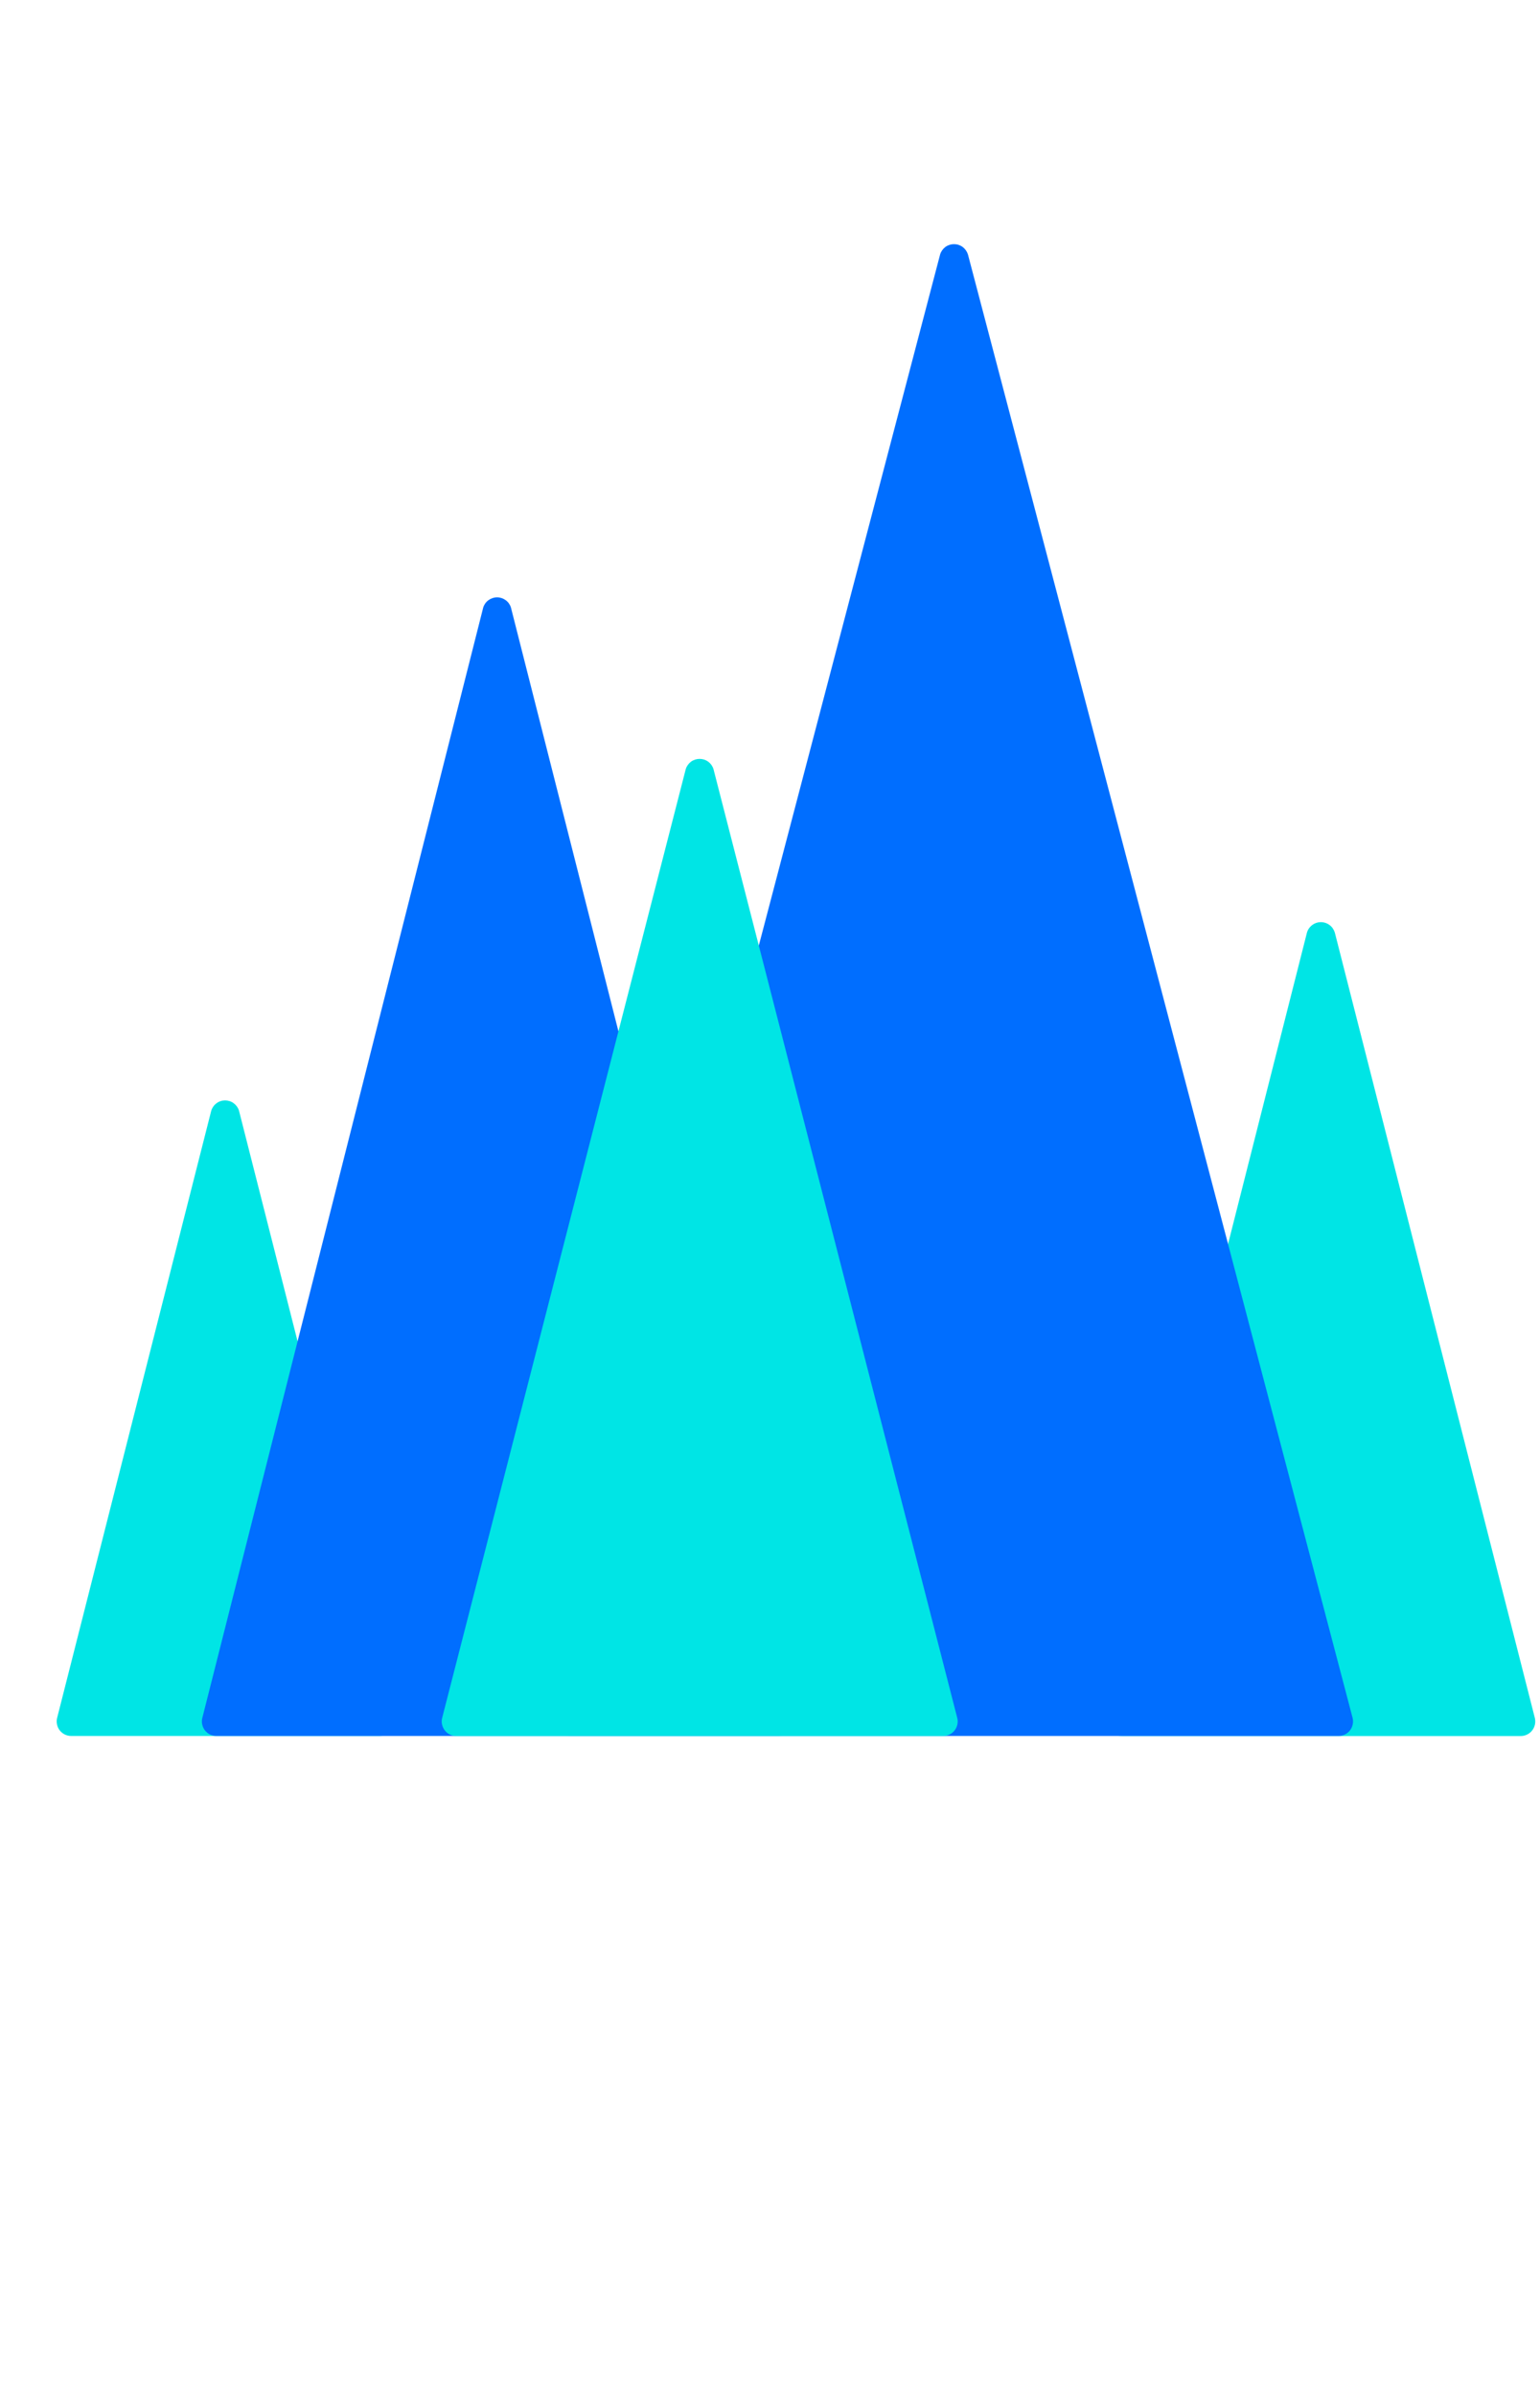 <svg width="27" height="42" xmlns="http://www.w3.org/2000/svg" xmlns:xlink="http://www.w3.org/1999/xlink" xml:space="preserve" overflow="hidden"><defs><clipPath id="clip0"><rect x="589" y="340" width="27" height="42"/></clipPath><clipPath id="clip1"><rect x="589" y="340" width="27" height="42"/></clipPath><clipPath id="clip2"><rect x="590" y="340" width="26" height="42"/></clipPath><clipPath id="clip3"><rect x="590" y="340" width="26" height="42"/></clipPath><clipPath id="clip4"><rect x="590" y="340" width="107" height="43"/></clipPath><clipPath id="clip5"><rect x="590" y="344" width="107" height="27"/></clipPath></defs><g clip-path="url(#clip0)" transform="translate(-589 -340)"><g clip-path="url(#clip1)"><g clip-path="url(#clip2)"><g clip-path="url(#clip3)"><g clip-path="url(#clip4)"><g clip-path="url(#clip5)"><path d="M61.763 12.955 59.95 12.955C59.84 12.955 59.752 13.044 59.752 13.153L59.752 29.696C59.752 29.805 59.84 29.894 59.95 29.894L61.763 29.894C61.872 29.894 61.961 29.805 61.961 29.696L61.961 13.153C61.961 13.044 61.872 12.955 61.763 12.955Z" fill="#4B4B4B" fill-rule="nonzero" fill-opacity="1" transform="matrix(1 0 0 1 590 340)"/><path d="M85.935 13.023 84.031 13.023C83.919 13.023 83.829 13.113 83.829 13.224L83.829 30.319C83.829 30.43 83.919 30.52 84.031 30.52L85.935 30.52C86.046 30.52 86.136 30.43 86.136 30.319L86.136 13.224C86.136 13.113 86.046 13.023 85.935 13.023Z" fill="#4B4B4B" fill-rule="nonzero" fill-opacity="1" transform="matrix(1 0 0 1 590 340)"/><path d="M55.342 15.024 53.535 15.024C53.424 15.024 53.334 15.114 53.334 15.225L53.334 30.197C53.334 30.308 53.424 30.398 53.535 30.398L55.342 30.398C55.453 30.398 55.543 30.308 55.543 30.197L55.543 15.225C55.543 15.114 55.453 15.024 55.342 15.024Z" fill="#4B4B4B" fill-rule="nonzero" fill-opacity="1" transform="matrix(1 0 0 1 590 340)"/><path d="M68.188 15.024 66.381 15.024C66.27 15.024 66.18 15.114 66.18 15.225L66.18 30.197C66.18 30.308 66.27 30.398 66.381 30.398L68.188 30.398C68.299 30.398 68.389 30.308 68.389 30.197L68.389 15.225C68.389 15.114 68.299 15.024 68.188 15.024Z" fill="#4B4B4B" fill-rule="nonzero" fill-opacity="1" transform="matrix(1 0 0 1 590 340)"/><path d="M68.285 28.191 68.285 30.029C68.285 30.128 68.246 30.222 68.176 30.292 68.106 30.361 68.012 30.401 67.913 30.401L53.802 30.401C53.704 30.401 53.609 30.361 53.539 30.292 53.47 30.222 53.431 30.128 53.431 30.029L53.431 28.191 68.285 28.191Z" fill="#4B4B4B" fill-rule="nonzero" fill-opacity="1" transform="matrix(1 0 0 1 590 340)"/><path d="M98.623 14.94 98.623 13.504C98.623 13.45 98.578 13.405 98.524 13.405L89.896 13.405C89.841 13.405 89.797 13.45 89.797 13.504L89.797 14.94C89.797 14.995 89.841 15.039 89.896 15.039L98.524 15.039C98.578 15.039 98.623 14.995 98.623 14.94Z" fill="#4B4B4B" fill-rule="nonzero" fill-opacity="1" transform="matrix(1 0 0 1 590 340)"/><path d="M106.446 13.924 106.446 15.482C106.446 15.508 106.436 15.534 106.417 15.553 106.398 15.571 106.373 15.582 106.347 15.582L100.838 15.582C100.784 15.582 100.732 15.56 100.694 15.522 100.655 15.484 100.634 15.432 100.634 15.378L100.634 14.026C100.634 13.972 100.655 13.92 100.694 13.882 100.732 13.844 100.784 13.822 100.838 13.822L106.347 13.822C106.373 13.822 106.398 13.833 106.417 13.851 106.436 13.87 106.446 13.895 106.446 13.922L106.446 13.924Z" fill="#4B4B4B" fill-rule="nonzero" fill-opacity="1" transform="matrix(1 0 0 1 590 340)"/><path d="M46.587 15.425C46.554 16.293 46.435 18.283 46.025 21.417 46.021 21.446 46.024 21.475 46.032 21.503 46.041 21.53 46.055 21.556 46.074 21.578 46.093 21.6 46.116 21.617 46.142 21.63 46.169 21.642 46.197 21.648 46.226 21.649L48.313 21.649C48.363 21.648 48.411 21.629 48.448 21.596 48.485 21.563 48.508 21.517 48.515 21.468 48.919 18.311 49.024 16.318 49.065 15.44 49.066 15.412 49.061 15.385 49.051 15.36 49.041 15.334 49.026 15.311 49.008 15.291 48.988 15.272 48.966 15.257 48.94 15.246 48.915 15.236 48.888 15.23 48.861 15.231L46.791 15.231C46.739 15.23 46.688 15.25 46.65 15.286 46.612 15.322 46.589 15.372 46.587 15.425Z" fill="#4B4B4B" fill-rule="nonzero" fill-opacity="1" transform="matrix(1 0 0 1 590 340)"/><path d="M36.578 15.427C36.613 16.3 36.73 18.306 37.143 21.463 37.147 21.492 37.145 21.521 37.137 21.55 37.129 21.578 37.115 21.604 37.096 21.626 37.077 21.648 37.053 21.666 37.026 21.678 37 21.691 36.971 21.697 36.942 21.697L34.839 21.697C34.789 21.696 34.741 21.678 34.703 21.645 34.666 21.611 34.642 21.566 34.635 21.517 34.228 18.334 34.113 16.326 34.08 15.442 34.079 15.415 34.084 15.387 34.094 15.361 34.104 15.336 34.119 15.312 34.138 15.292 34.157 15.273 34.18 15.257 34.206 15.246 34.231 15.236 34.259 15.23 34.286 15.231L36.374 15.231C36.427 15.231 36.477 15.251 36.515 15.288 36.553 15.325 36.576 15.374 36.578 15.427Z" fill="#4B4B4B" fill-rule="nonzero" fill-opacity="1" transform="matrix(1 0 0 1 590 340)"/><path d="M89.611 16.506C89.585 16.509 89.562 16.52 89.544 16.539 89.527 16.558 89.517 16.582 89.517 16.608L89.517 18.276C89.516 18.29 89.519 18.304 89.524 18.317 89.53 18.33 89.538 18.342 89.548 18.351 89.559 18.361 89.571 18.368 89.584 18.373 89.598 18.377 89.612 18.379 89.626 18.377 91.121 18.237 92.223 17.166 92.371 15.544 92.371 15.53 92.37 15.516 92.365 15.503 92.36 15.489 92.353 15.477 92.344 15.467 92.334 15.457 92.322 15.448 92.309 15.443 92.297 15.437 92.283 15.434 92.269 15.434L90.594 15.434C90.569 15.434 90.545 15.443 90.527 15.46 90.508 15.476 90.497 15.499 90.494 15.524 90.375 16.384 89.894 16.493 89.611 16.506Z" fill="#4B4B4B" fill-rule="nonzero" fill-opacity="1" transform="matrix(1 0 0 1 590 340)"/><path d="M101.484 16.644 99.761 16.644C99.746 16.644 99.731 16.647 99.717 16.654 99.704 16.66 99.692 16.67 99.682 16.681 99.672 16.693 99.665 16.706 99.661 16.721 99.657 16.736 99.656 16.751 99.659 16.766 100.219 19.92 102.936 21.908 106.673 21.901 106.7 21.9 106.726 21.889 106.746 21.869 106.765 21.85 106.776 21.824 106.777 21.796L106.777 20.108C106.777 20.081 106.766 20.055 106.747 20.036 106.728 20.017 106.702 20.007 106.675 20.007 104.521 20.007 102.172 19.141 101.584 16.723 101.578 16.7 101.565 16.681 101.547 16.666 101.53 16.652 101.507 16.644 101.484 16.644Z" fill="#4B4B4B" fill-rule="nonzero" fill-opacity="1" transform="matrix(1 0 0 1 590 340)"/><path d="M93.101 13.023 91.176 13.023C91.122 13.023 91.077 13.068 91.077 13.123L91.077 15.131C91.077 15.186 91.122 15.23 91.176 15.23L93.101 15.23C93.156 15.23 93.2 15.186 93.2 15.131L93.2 13.123C93.2 13.068 93.156 13.023 93.101 13.023Z" fill="#4B4B4B" fill-rule="nonzero" fill-opacity="1" transform="matrix(1 0 0 1 590 340)"/><path d="M97.243 13.023 95.319 13.023C95.264 13.023 95.219 13.068 95.219 13.123L95.219 15.131C95.219 15.186 95.264 15.23 95.319 15.23L97.243 15.23C97.298 15.23 97.343 15.186 97.343 15.131L97.343 13.123C97.343 13.068 97.298 13.023 97.243 13.023Z" fill="#4B4B4B" fill-rule="nonzero" fill-opacity="1" transform="matrix(1 0 0 1 590 340)"/><path d="M105.693 15.281C105.693 15.223 105.693 15.172 105.693 15.134L103.753 15.134C103.753 15.187 103.753 15.254 103.753 15.335 103.77 15.989 103.811 17.519 102.77 18.601 101.978 19.424 100.68 19.859 98.908 19.897 98.894 19.897 98.881 19.9 98.868 19.905 98.856 19.91 98.845 19.918 98.835 19.928 98.826 19.938 98.818 19.949 98.813 19.962 98.808 19.974 98.806 19.988 98.806 20.001L98.827 21.73C98.827 21.744 98.829 21.758 98.835 21.771 98.84 21.784 98.848 21.796 98.858 21.806 98.868 21.816 98.88 21.823 98.893 21.829 98.906 21.834 98.919 21.837 98.933 21.837 101.245 21.791 103.007 21.155 104.168 19.948 105.771 18.275 105.713 16.101 105.693 15.281Z" fill="#4B4B4B" fill-rule="nonzero" fill-opacity="1" transform="matrix(1 0 0 1 590 340)"/><path d="M102.151 13 100.423 13C100.397 13.001 100.373 13.011 100.354 13.029 100.336 13.047 100.325 13.071 100.324 13.097 100.312 13.49 100.162 13.866 99.9 14.16 99.639 14.453 99.282 14.645 98.893 14.701 98.869 14.704 98.847 14.716 98.831 14.735 98.815 14.753 98.806 14.776 98.806 14.8L98.806 16.531C98.806 16.545 98.809 16.559 98.814 16.571 98.82 16.584 98.828 16.596 98.838 16.605 98.848 16.614 98.86 16.622 98.873 16.627 98.886 16.632 98.899 16.634 98.913 16.633 99.813 16.576 100.657 16.18 101.277 15.524 101.896 14.869 102.244 14.004 102.251 13.102 102.251 13.089 102.249 13.076 102.244 13.063 102.239 13.051 102.232 13.04 102.222 13.03 102.213 13.021 102.202 13.013 102.19 13.008 102.178 13.003 102.165 13 102.151 13Z" fill="#4B4B4B" fill-rule="nonzero" fill-opacity="1" transform="matrix(1 0 0 1 590 340)"/><path d="M71.872 13.622 71.872 15.432C71.872 15.485 71.893 15.536 71.931 15.574 71.969 15.612 72.02 15.633 72.073 15.633L78.295 15.633C78.321 15.633 78.345 15.643 78.363 15.661 78.382 15.68 78.392 15.704 78.392 15.73L78.392 17.766C78.392 17.779 78.39 17.792 78.385 17.804 78.38 17.816 78.373 17.827 78.364 17.836 78.355 17.846 78.344 17.853 78.333 17.858 78.321 17.863 78.308 17.866 78.295 17.866L72.073 17.866C72.02 17.866 71.969 17.887 71.931 17.924 71.893 17.962 71.872 18.013 71.872 18.067L71.872 24.131C71.872 24.157 71.877 24.183 71.887 24.208 71.897 24.232 71.912 24.254 71.931 24.273 71.95 24.292 71.972 24.306 71.996 24.317 72.021 24.327 72.047 24.332 72.073 24.332L78.295 24.332C78.321 24.332 78.345 24.343 78.364 24.362 78.382 24.38 78.392 24.405 78.392 24.431L78.392 27.812C78.392 27.838 78.387 27.864 78.377 27.889 78.368 27.913 78.353 27.935 78.334 27.954 78.316 27.973 78.294 27.988 78.27 27.998 78.245 28.008 78.219 28.013 78.193 28.013L73.611 28.013C73.566 28.013 73.522 28.028 73.486 28.055 73.451 28.083 73.425 28.122 73.415 28.166L72.969 30.101C72.966 30.115 72.966 30.13 72.969 30.145 72.972 30.16 72.979 30.173 72.988 30.185 72.997 30.197 73.009 30.206 73.023 30.213 73.036 30.219 73.051 30.223 73.066 30.223L79.998 30.223C80.157 30.223 80.31 30.16 80.423 30.047 80.536 29.934 80.599 29.781 80.599 29.622L80.599 22.316C80.599 22.262 80.578 22.211 80.54 22.173 80.502 22.136 80.451 22.114 80.398 22.114L74.181 22.114C74.168 22.115 74.155 22.113 74.143 22.108 74.13 22.103 74.119 22.095 74.11 22.086 74.101 22.077 74.093 22.066 74.089 22.054 74.084 22.041 74.081 22.028 74.082 22.015L74.082 20.167C74.082 20.141 74.092 20.115 74.111 20.097 74.129 20.078 74.155 20.068 74.181 20.068L80.403 20.068C80.456 20.068 80.507 20.047 80.545 20.009 80.583 19.971 80.604 19.92 80.604 19.866L80.604 13.622C80.603 13.569 80.582 13.518 80.544 13.48 80.507 13.443 80.456 13.421 80.403 13.421L72.073 13.421C72.02 13.421 71.969 13.442 71.931 13.48 71.893 13.517 71.872 13.568 71.872 13.622Z" fill="#4B4B4B" fill-rule="nonzero" fill-opacity="1" transform="matrix(1 0 0 1 590 340)"/><path d="M98.088 15.923 91.194 15.923C91.168 15.923 91.143 15.933 91.124 15.952 91.106 15.97 91.095 15.996 91.095 16.022L91.095 17.236C91.095 17.249 91.097 17.262 91.102 17.275 91.107 17.287 91.114 17.298 91.123 17.307 91.133 17.317 91.144 17.324 91.156 17.329 91.168 17.334 91.181 17.336 91.194 17.336L96.314 17.336C96.327 17.335 96.34 17.337 96.352 17.342 96.365 17.347 96.376 17.355 96.385 17.364 96.394 17.373 96.401 17.384 96.406 17.396 96.411 17.409 96.414 17.422 96.413 17.435L96.413 20.161C96.413 20.188 96.403 20.213 96.384 20.232 96.365 20.25 96.34 20.261 96.314 20.261L95.721 20.261C95.698 20.261 95.677 20.268 95.659 20.282 95.642 20.296 95.629 20.315 95.624 20.337L95.29 21.778C95.287 21.793 95.287 21.808 95.29 21.822 95.293 21.837 95.3 21.851 95.309 21.863 95.319 21.874 95.331 21.884 95.344 21.89 95.358 21.897 95.372 21.9 95.387 21.9L97.472 21.9C97.688 21.9 97.895 21.814 98.048 21.662 98.201 21.509 98.287 21.302 98.287 21.085L98.287 16.124C98.287 16.098 98.282 16.071 98.272 16.047 98.263 16.023 98.248 16 98.23 15.982 98.211 15.963 98.189 15.948 98.165 15.938 98.141 15.928 98.115 15.923 98.088 15.923Z" fill="#4B4B4B" fill-rule="nonzero" fill-opacity="1" transform="matrix(1 0 0 1 590 340)"/><path d="M97.006 23.049 97.006 28.774C97.006 28.8 97.001 28.826 96.991 28.851 96.981 28.875 96.966 28.897 96.947 28.916 96.929 28.934 96.906 28.949 96.882 28.958 96.858 28.968 96.832 28.973 96.805 28.973L95.418 28.973C95.373 28.973 95.329 28.987 95.294 29.014 95.259 29.041 95.233 29.08 95.222 29.123L94.876 30.396C94.871 30.411 94.87 30.427 94.873 30.443 94.876 30.458 94.883 30.473 94.892 30.486 94.902 30.498 94.915 30.509 94.929 30.515 94.943 30.522 94.959 30.526 94.975 30.526L98.569 30.526C98.781 30.525 98.984 30.441 99.133 30.291 99.282 30.141 99.366 29.938 99.366 29.726L99.366 23.049 97.006 23.049Z" fill="#4B4B4B" fill-rule="nonzero" fill-opacity="1" transform="matrix(1 0 0 1 590 340)"/><path d="M90.273 18.021 90.273 20.836C90.273 20.863 90.278 20.889 90.288 20.913 90.298 20.937 90.313 20.959 90.332 20.978 90.35 20.996 90.373 21.011 90.397 21.02 90.421 21.03 90.448 21.035 90.474 21.035L94.957 21.035C95.01 21.035 95.06 21.014 95.097 20.977 95.135 20.939 95.156 20.889 95.156 20.836L95.156 18.021C95.156 17.994 95.151 17.968 95.141 17.944 95.131 17.919 95.117 17.897 95.098 17.879 95.08 17.86 95.058 17.845 95.034 17.835 95.009 17.825 94.983 17.82 94.957 17.82L90.474 17.82C90.421 17.82 90.369 17.841 90.332 17.878 90.294 17.916 90.273 17.967 90.273 18.021ZM93.473 19.904 91.945 19.904C91.919 19.904 91.894 19.893 91.876 19.875 91.857 19.856 91.847 19.831 91.846 19.805L91.846 19.039C91.847 19.013 91.857 18.988 91.876 18.969 91.894 18.951 91.919 18.94 91.945 18.94L93.473 18.94C93.499 18.94 93.524 18.95 93.543 18.969 93.562 18.987 93.572 19.013 93.572 19.039L93.572 19.803C93.572 19.816 93.57 19.829 93.565 19.841 93.56 19.854 93.553 19.865 93.544 19.875 93.535 19.884 93.524 19.892 93.511 19.897 93.499 19.902 93.486 19.904 93.473 19.904Z" fill="#4B4B4B" fill-rule="nonzero" fill-opacity="1" transform="matrix(1 0 0 1 590 340)"/><path d="M106.113 23.675 106.113 22.422C106.113 22.368 106.068 22.323 106.013 22.323L90.359 22.323C90.305 22.323 90.26 22.368 90.26 22.422L90.26 23.675C90.26 23.73 90.305 23.774 90.359 23.774L106.013 23.774C106.068 23.774 106.113 23.73 106.113 23.675Z" fill="#4B4B4B" fill-rule="nonzero" fill-opacity="1" transform="matrix(1 0 0 1 590 340)"/><path d="M105.868 25.836 105.868 24.584C105.868 24.529 105.824 24.485 105.769 24.485L90.606 24.485C90.551 24.485 90.507 24.529 90.507 24.584L90.507 25.836C90.507 25.891 90.551 25.936 90.606 25.936L105.769 25.936C105.824 25.936 105.868 25.891 105.868 25.836Z" fill="#4B4B4B" fill-rule="nonzero" fill-opacity="1" transform="matrix(1 0 0 1 590 340)"/><path d="M106.69 27.982 106.69 26.73C106.69 26.675 106.646 26.631 106.591 26.631L89.784 26.631C89.729 26.631 89.685 26.675 89.685 26.73L89.685 27.982C89.685 28.037 89.729 28.082 89.784 28.082L106.591 28.082C106.646 28.082 106.69 28.037 106.69 27.982Z" fill="#4B4B4B" fill-rule="nonzero" fill-opacity="1" transform="matrix(1 0 0 1 590 340)"/><path d="M40.452 19.573C40.541 24.64 36.15 28.028 33.533 28.204 33.481 28.206 33.433 28.227 33.397 28.264 33.362 28.301 33.342 28.351 33.342 28.402L33.342 30.24C33.342 30.267 33.347 30.293 33.358 30.318 33.368 30.343 33.383 30.365 33.403 30.383 33.422 30.402 33.445 30.416 33.47 30.426 33.495 30.435 33.521 30.44 33.548 30.439 35.501 30.322 37.715 29.268 39.391 27.638 40.898 26.18 42.7 23.596 42.7 19.571L42.7 12.881C42.7 12.828 42.679 12.777 42.642 12.74 42.605 12.703 42.554 12.682 42.502 12.682L40.658 12.682C40.606 12.682 40.555 12.703 40.518 12.74 40.481 12.777 40.46 12.828 40.46 12.881L40.452 19.573Z" fill="#4B4B4B" fill-rule="nonzero" fill-opacity="1" transform="matrix(1 0 0 1 590 340)"/><path d="M42.687 19.573C42.596 24.64 46.997 28.028 49.604 28.204 49.656 28.206 49.705 28.227 49.741 28.264 49.777 28.301 49.797 28.351 49.798 28.402L49.798 30.24C49.798 30.267 49.792 30.294 49.782 30.319 49.771 30.343 49.755 30.366 49.736 30.384 49.717 30.403 49.693 30.417 49.668 30.427 49.643 30.436 49.616 30.44 49.589 30.439 47.639 30.322 45.422 29.268 43.749 27.638 42.242 26.18 40.44 23.596 40.44 19.571L40.44 12.881C40.44 12.828 40.46 12.777 40.498 12.74 40.535 12.703 40.585 12.682 40.638 12.682L42.481 12.682C42.508 12.682 42.534 12.687 42.558 12.696 42.582 12.706 42.605 12.721 42.623 12.739 42.642 12.758 42.657 12.78 42.667 12.804 42.677 12.828 42.682 12.854 42.682 12.881L42.687 19.573Z" fill="#4B4B4B" fill-rule="nonzero" fill-opacity="1" transform="matrix(1 0 0 1 590 340)"/><path d="M21.914 16.349 18.424 30.121C18.415 30.159 18.415 30.198 18.424 30.236 18.433 30.273 18.451 30.309 18.475 30.339 18.5 30.369 18.531 30.392 18.566 30.409 18.601 30.425 18.64 30.433 18.678 30.432L25.656 30.432C25.695 30.433 25.733 30.425 25.768 30.409 25.804 30.392 25.835 30.369 25.859 30.339 25.884 30.309 25.901 30.273 25.91 30.236 25.919 30.198 25.919 30.159 25.911 30.121L22.403 16.349C22.387 16.296 22.355 16.249 22.311 16.216 22.267 16.183 22.213 16.165 22.158 16.165 22.103 16.165 22.05 16.183 22.006 16.216 21.962 16.249 21.929 16.296 21.914 16.349Z" fill="#00E5E5" fill-rule="nonzero" fill-opacity="1" transform="matrix(1 0 0 1 590 340)"/><path d="M2.704 19.469-5.64475e-06 30.121C-0.009 30.158-0.008 30.198 0.001 30.235 0.009 30.273 0.027 30.308 0.051 30.338 0.076 30.368 0.107 30.392 0.142 30.408 0.177 30.424 0.216 30.432 0.255 30.431L5.641 30.431C5.68 30.432 5.719 30.424 5.754 30.408 5.789 30.392 5.82 30.368 5.845 30.338 5.869 30.308 5.886 30.273 5.895 30.235 5.904 30.198 5.905 30.158 5.896 30.121L3.19 19.469C3.174 19.417 3.141 19.372 3.098 19.34 3.054 19.307 3.001 19.29 2.947 19.29 2.892 19.29 2.839 19.307 2.796 19.34 2.752 19.372 2.72 19.417 2.704 19.469Z" fill="#00E5E5" fill-rule="nonzero" fill-opacity="1" transform="matrix(1 0 0 1 590 340)"/><path d="M7.472 10.65 2.546 30.12C2.537 30.157 2.537 30.195 2.546 30.232 2.554 30.269 2.57 30.303 2.593 30.333 2.616 30.362 2.646 30.387 2.679 30.404 2.713 30.421 2.75 30.43 2.788 30.431L12.642 30.431C12.681 30.432 12.719 30.424 12.755 30.408 12.79 30.392 12.821 30.368 12.845 30.338 12.87 30.308 12.887 30.273 12.896 30.235 12.905 30.197 12.905 30.158 12.897 30.12L7.958 10.65C7.942 10.598 7.91 10.553 7.866 10.521 7.822 10.489 7.769 10.471 7.715 10.471 7.661 10.471 7.608 10.489 7.564 10.521 7.52 10.553 7.488 10.598 7.472 10.65Z" fill="#006EFF" fill-rule="nonzero" fill-opacity="1" transform="matrix(1 0 0 1 590 340)"/><path d="M15.97 4.459C15.953 4.407 15.921 4.362 15.877 4.329 15.834 4.297 15.781 4.28 15.726 4.28 15.672 4.28 15.619 4.297 15.575 4.329 15.532 4.362 15.499 4.407 15.483 4.459L8.75 30.12C8.741 30.158 8.741 30.197 8.75 30.235 8.759 30.273 8.777 30.308 8.801 30.338 8.826 30.368 8.857 30.392 8.892 30.408 8.927 30.424 8.966 30.432 9.004 30.431L22.461 30.431C22.5 30.432 22.538 30.424 22.574 30.408 22.609 30.392 22.64 30.368 22.665 30.338 22.689 30.308 22.706 30.273 22.715 30.235 22.724 30.197 22.724 30.158 22.716 30.12L15.97 4.459Z" fill="#006EFF" fill-rule="nonzero" fill-opacity="1" transform="matrix(1 0 0 1 590 340)"/><path d="M11.023 13.482 6.751 30.119C6.742 30.156 6.742 30.196 6.751 30.234 6.76 30.272 6.777 30.308 6.802 30.338 6.826 30.368 6.857 30.392 6.893 30.408 6.928 30.425 6.967 30.433 7.006 30.432L15.529 30.432C15.568 30.433 15.607 30.425 15.642 30.408 15.678 30.392 15.709 30.368 15.733 30.338 15.758 30.308 15.775 30.272 15.784 30.234 15.793 30.196 15.793 30.156 15.784 30.119L11.509 13.482C11.493 13.43 11.461 13.385 11.417 13.352 11.373 13.32 11.321 13.303 11.266 13.303 11.212 13.303 11.159 13.32 11.115 13.352 11.072 13.385 11.039 13.43 11.023 13.482Z" fill="#00E5E5" fill-rule="nonzero" fill-opacity="1" transform="matrix(1 0 0 1 590 340)"/></g></g></g></g></g></g></svg>